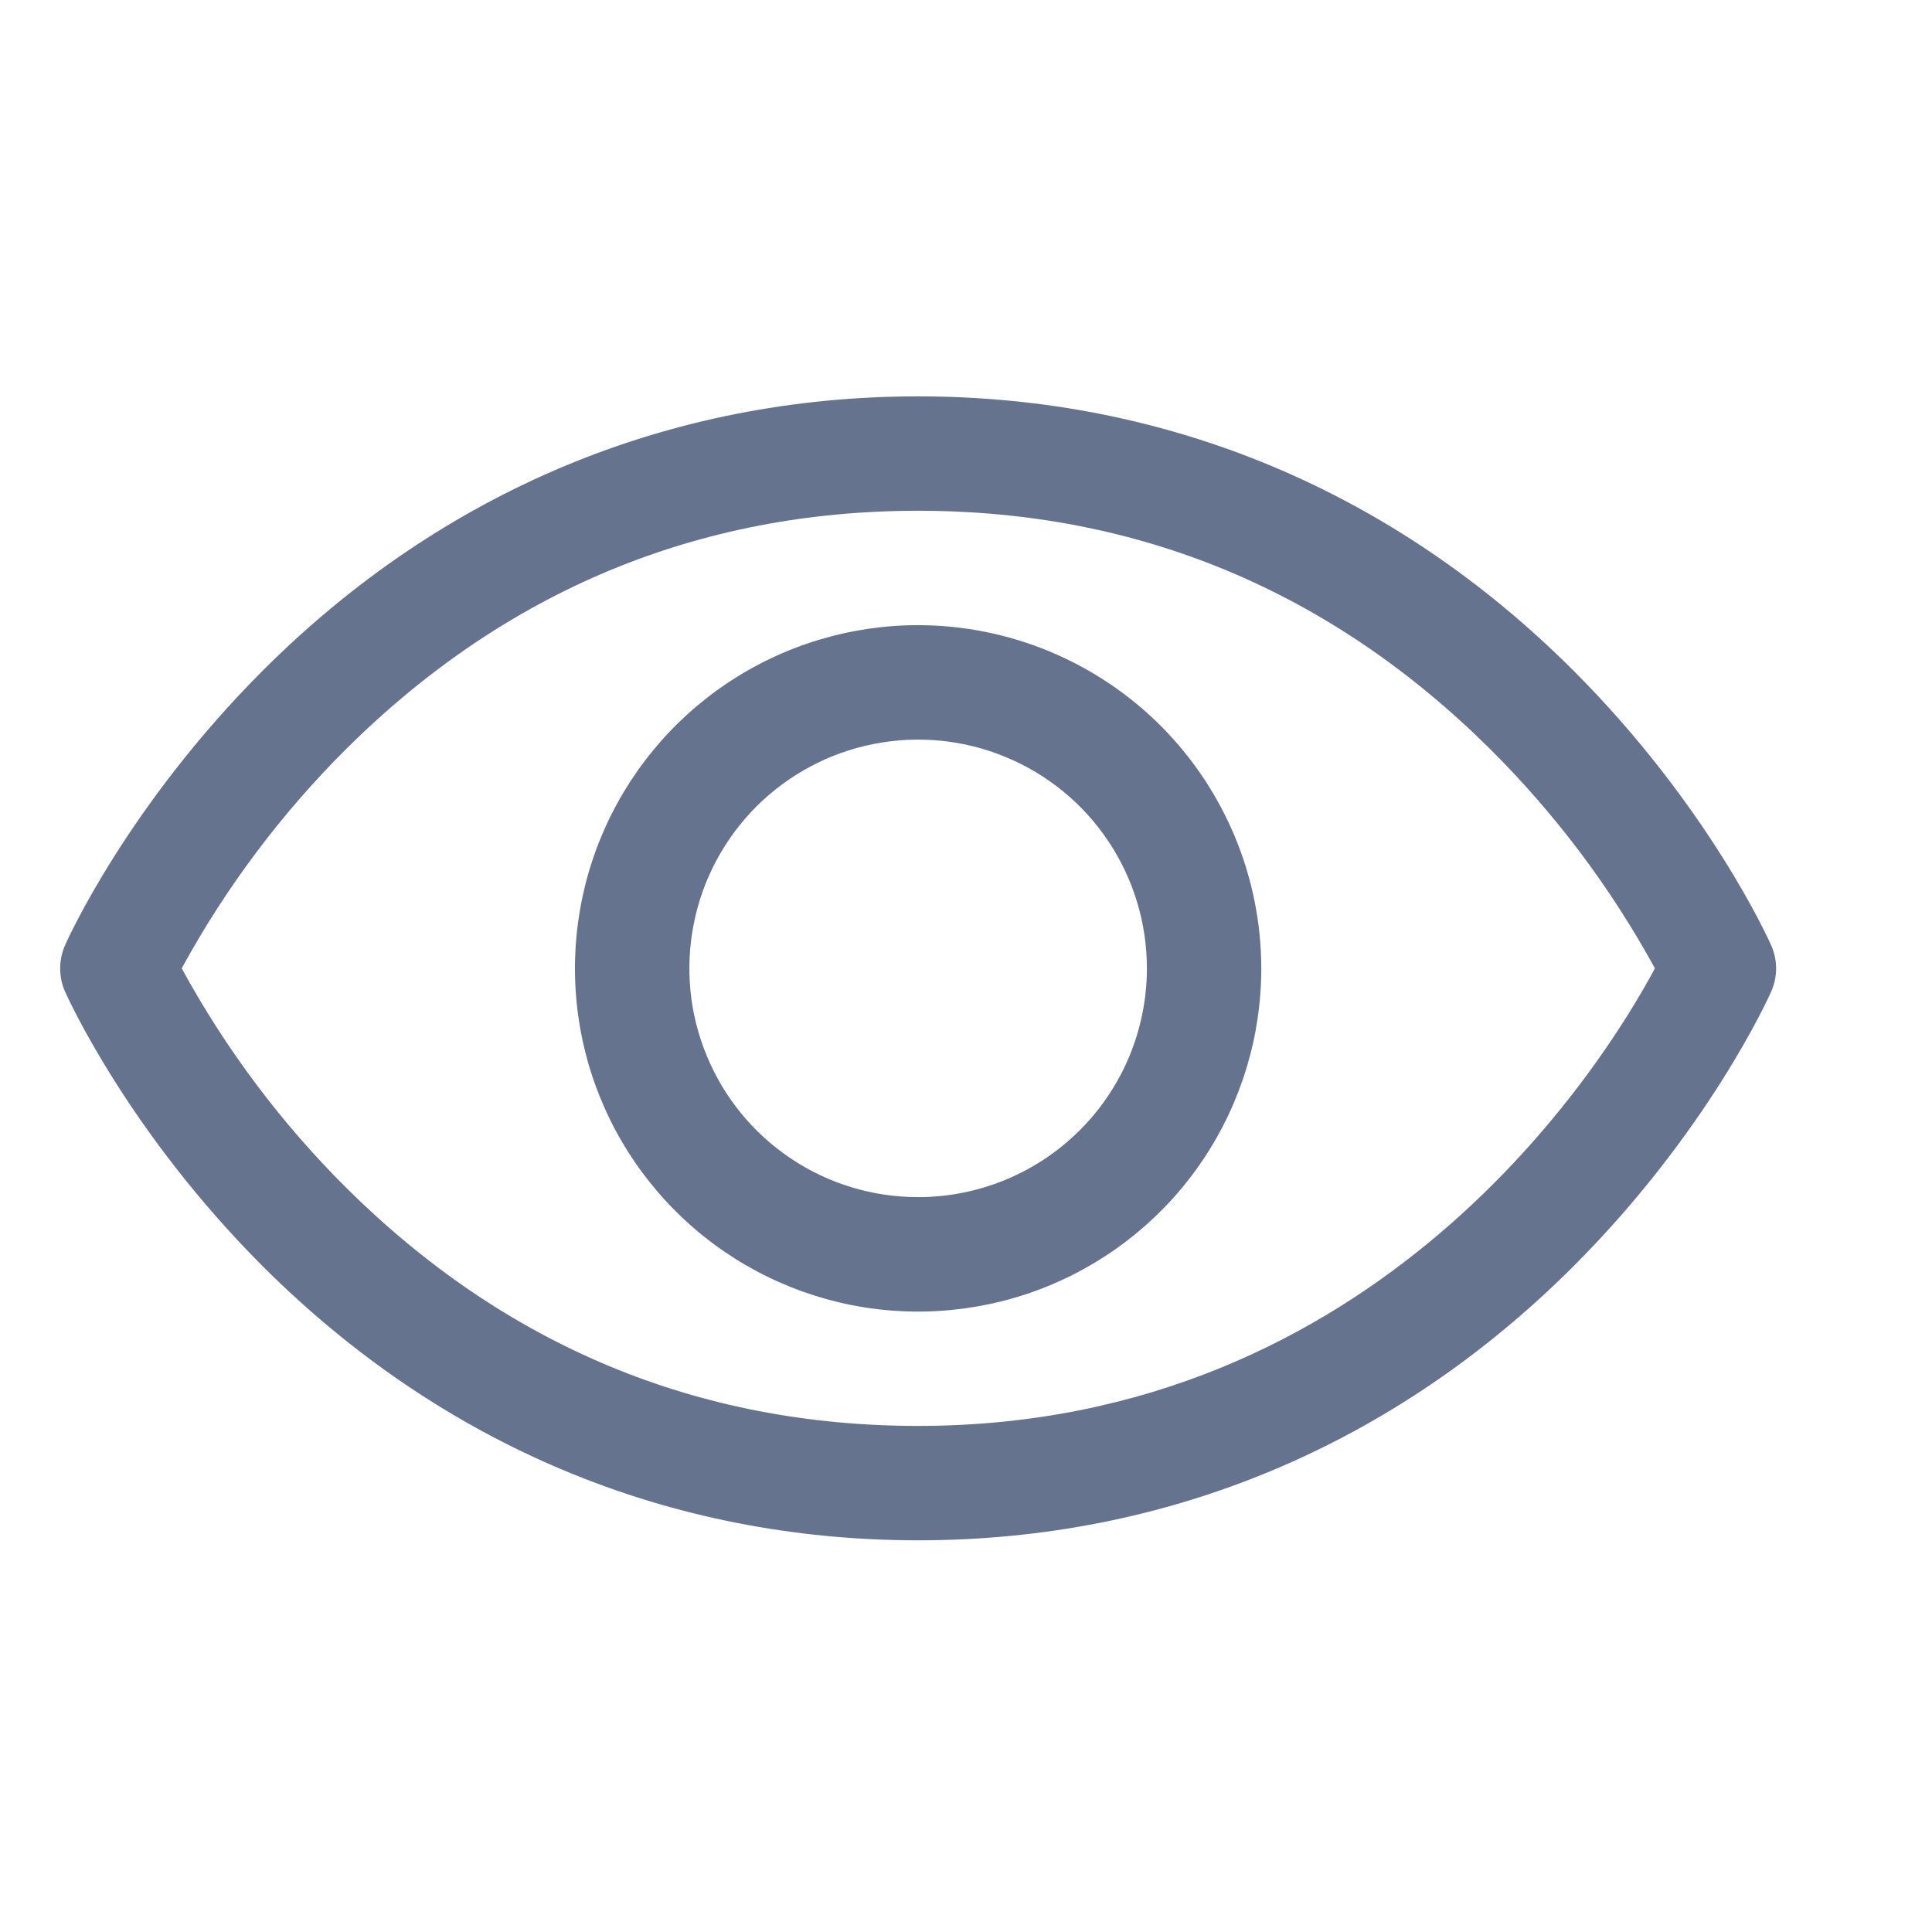 <svg width="19" height="19" viewBox="0 0 19 19" fill="none" xmlns="http://www.w3.org/2000/svg">
<path d="M17.418 9.296C17.394 9.24 16.798 7.919 15.474 6.595C13.71 4.831 11.482 3.898 9.029 3.898C6.577 3.898 4.349 4.831 2.584 6.595C1.26 7.919 0.662 9.242 0.64 9.296C0.608 9.368 0.592 9.445 0.592 9.524C0.592 9.603 0.608 9.681 0.64 9.753C0.665 9.808 1.26 11.129 2.584 12.453C4.349 14.216 6.577 15.148 9.029 15.148C11.482 15.148 13.71 14.216 15.474 12.453C16.798 11.129 17.394 9.808 17.418 9.753C17.45 9.681 17.467 9.603 17.467 9.524C17.467 9.445 17.45 9.368 17.418 9.296ZM9.029 14.023C6.865 14.023 4.974 13.237 3.409 11.685C2.767 11.047 2.221 10.319 1.787 9.523C2.221 8.728 2.767 8 3.409 7.361C4.974 5.81 6.865 5.023 9.029 5.023C11.194 5.023 13.084 5.81 14.649 7.361C15.293 8 15.84 8.728 16.275 9.523C15.768 10.47 13.559 14.023 9.029 14.023ZM9.029 6.148C8.362 6.148 7.709 6.346 7.154 6.717C6.599 7.088 6.167 7.615 5.911 8.232C5.656 8.849 5.589 9.527 5.719 10.182C5.849 10.837 6.171 11.438 6.643 11.91C7.115 12.382 7.716 12.703 8.371 12.834C9.026 12.964 9.704 12.897 10.321 12.642C10.938 12.386 11.465 11.954 11.835 11.399C12.206 10.844 12.404 10.191 12.404 9.523C12.403 8.629 12.047 7.771 11.415 7.138C10.782 6.505 9.924 6.149 9.029 6.148ZM9.029 11.773C8.584 11.773 8.149 11.642 7.779 11.394C7.409 11.147 7.121 10.796 6.951 10.384C6.78 9.973 6.736 9.521 6.823 9.084C6.909 8.648 7.124 8.247 7.438 7.932C7.753 7.618 8.154 7.403 8.59 7.317C9.027 7.23 9.479 7.274 9.89 7.445C10.302 7.615 10.653 7.903 10.9 8.273C11.147 8.643 11.279 9.078 11.279 9.523C11.279 10.12 11.042 10.693 10.62 11.114C10.198 11.536 9.626 11.773 9.029 11.773Z" fill="#66738F"/>
</svg>
